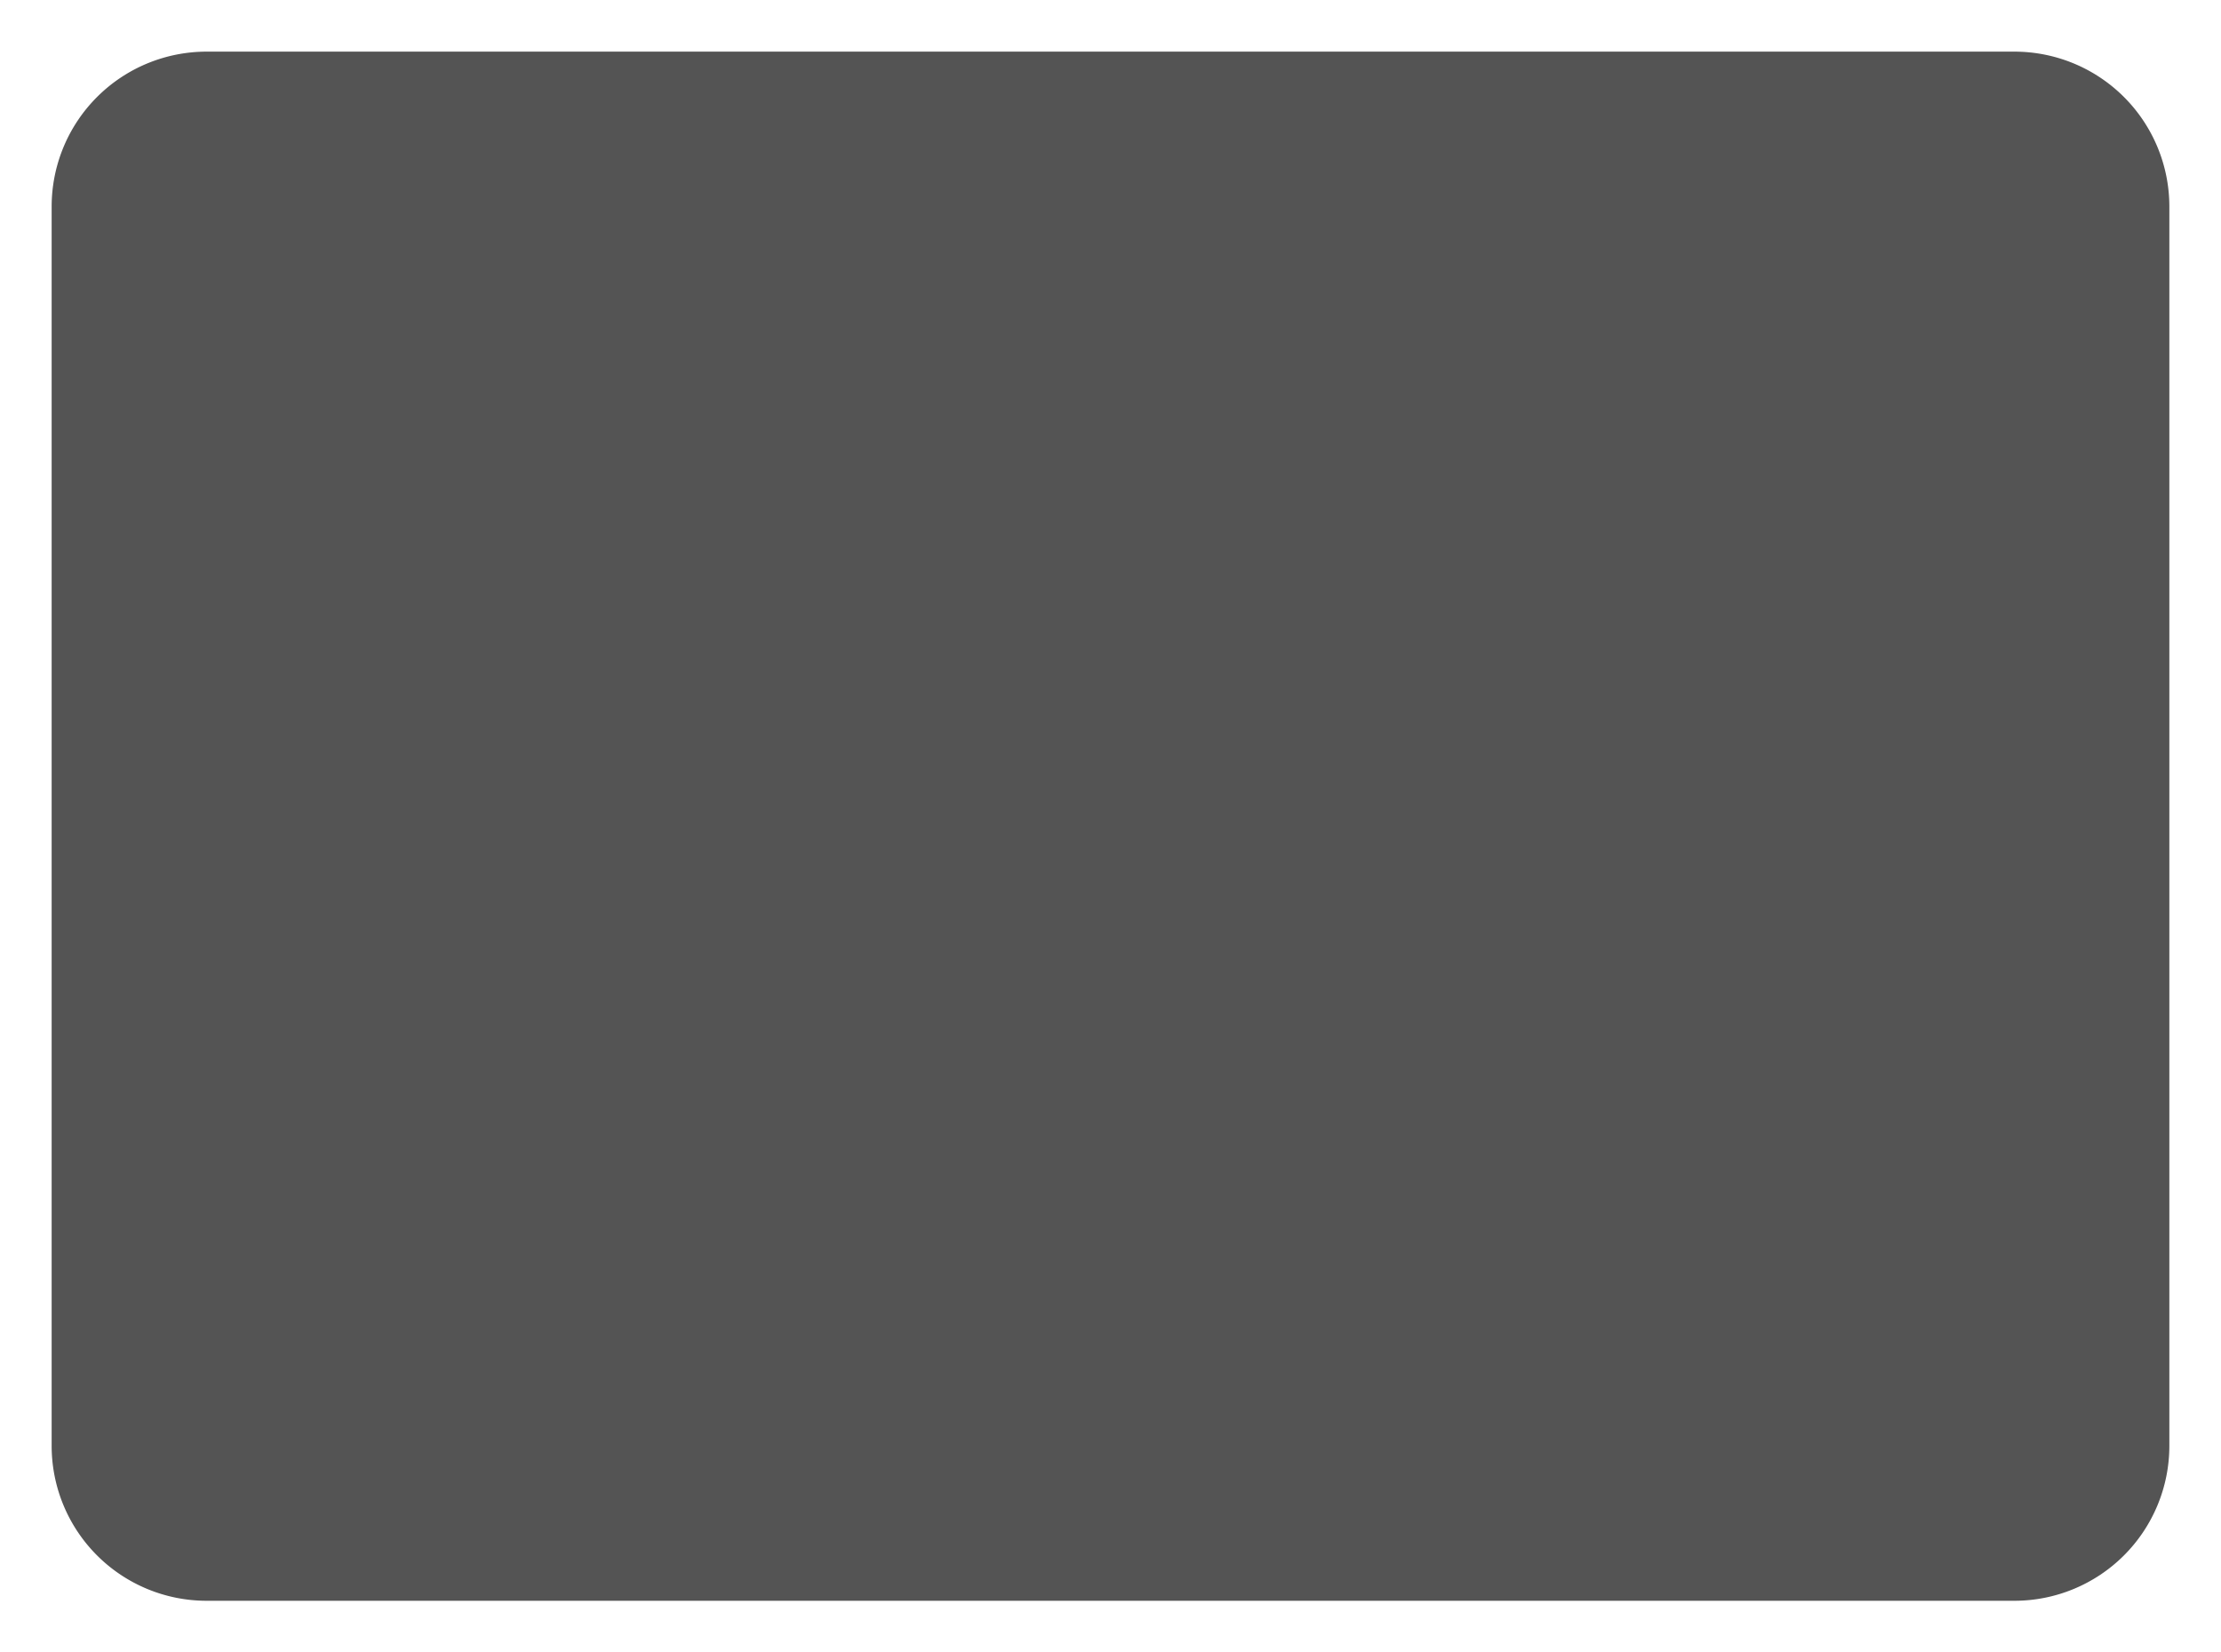 ﻿<?xml version="1.0" encoding="utf-8"?>
<svg version="1.1" xmlns:xlink="http://www.w3.org/1999/xlink" width="43px" height="32px" xmlns="http://www.w3.org/2000/svg">
  <g transform="matrix(1 0 0 1 -529 -42 )">
    <path d="M 530 46  A 3 3 0 0 1 533 43 L 568 43  A 3 3 0 0 1 571 46 L 571 70  A 3 3 0 0 1 568 73 L 533 73  A 3 3 0 0 1 530 70 L 530 46  Z " fill-rule="nonzero" fill="#1b1b1b" stroke="none" fill-opacity="0.749" />
  </g>
</svg>